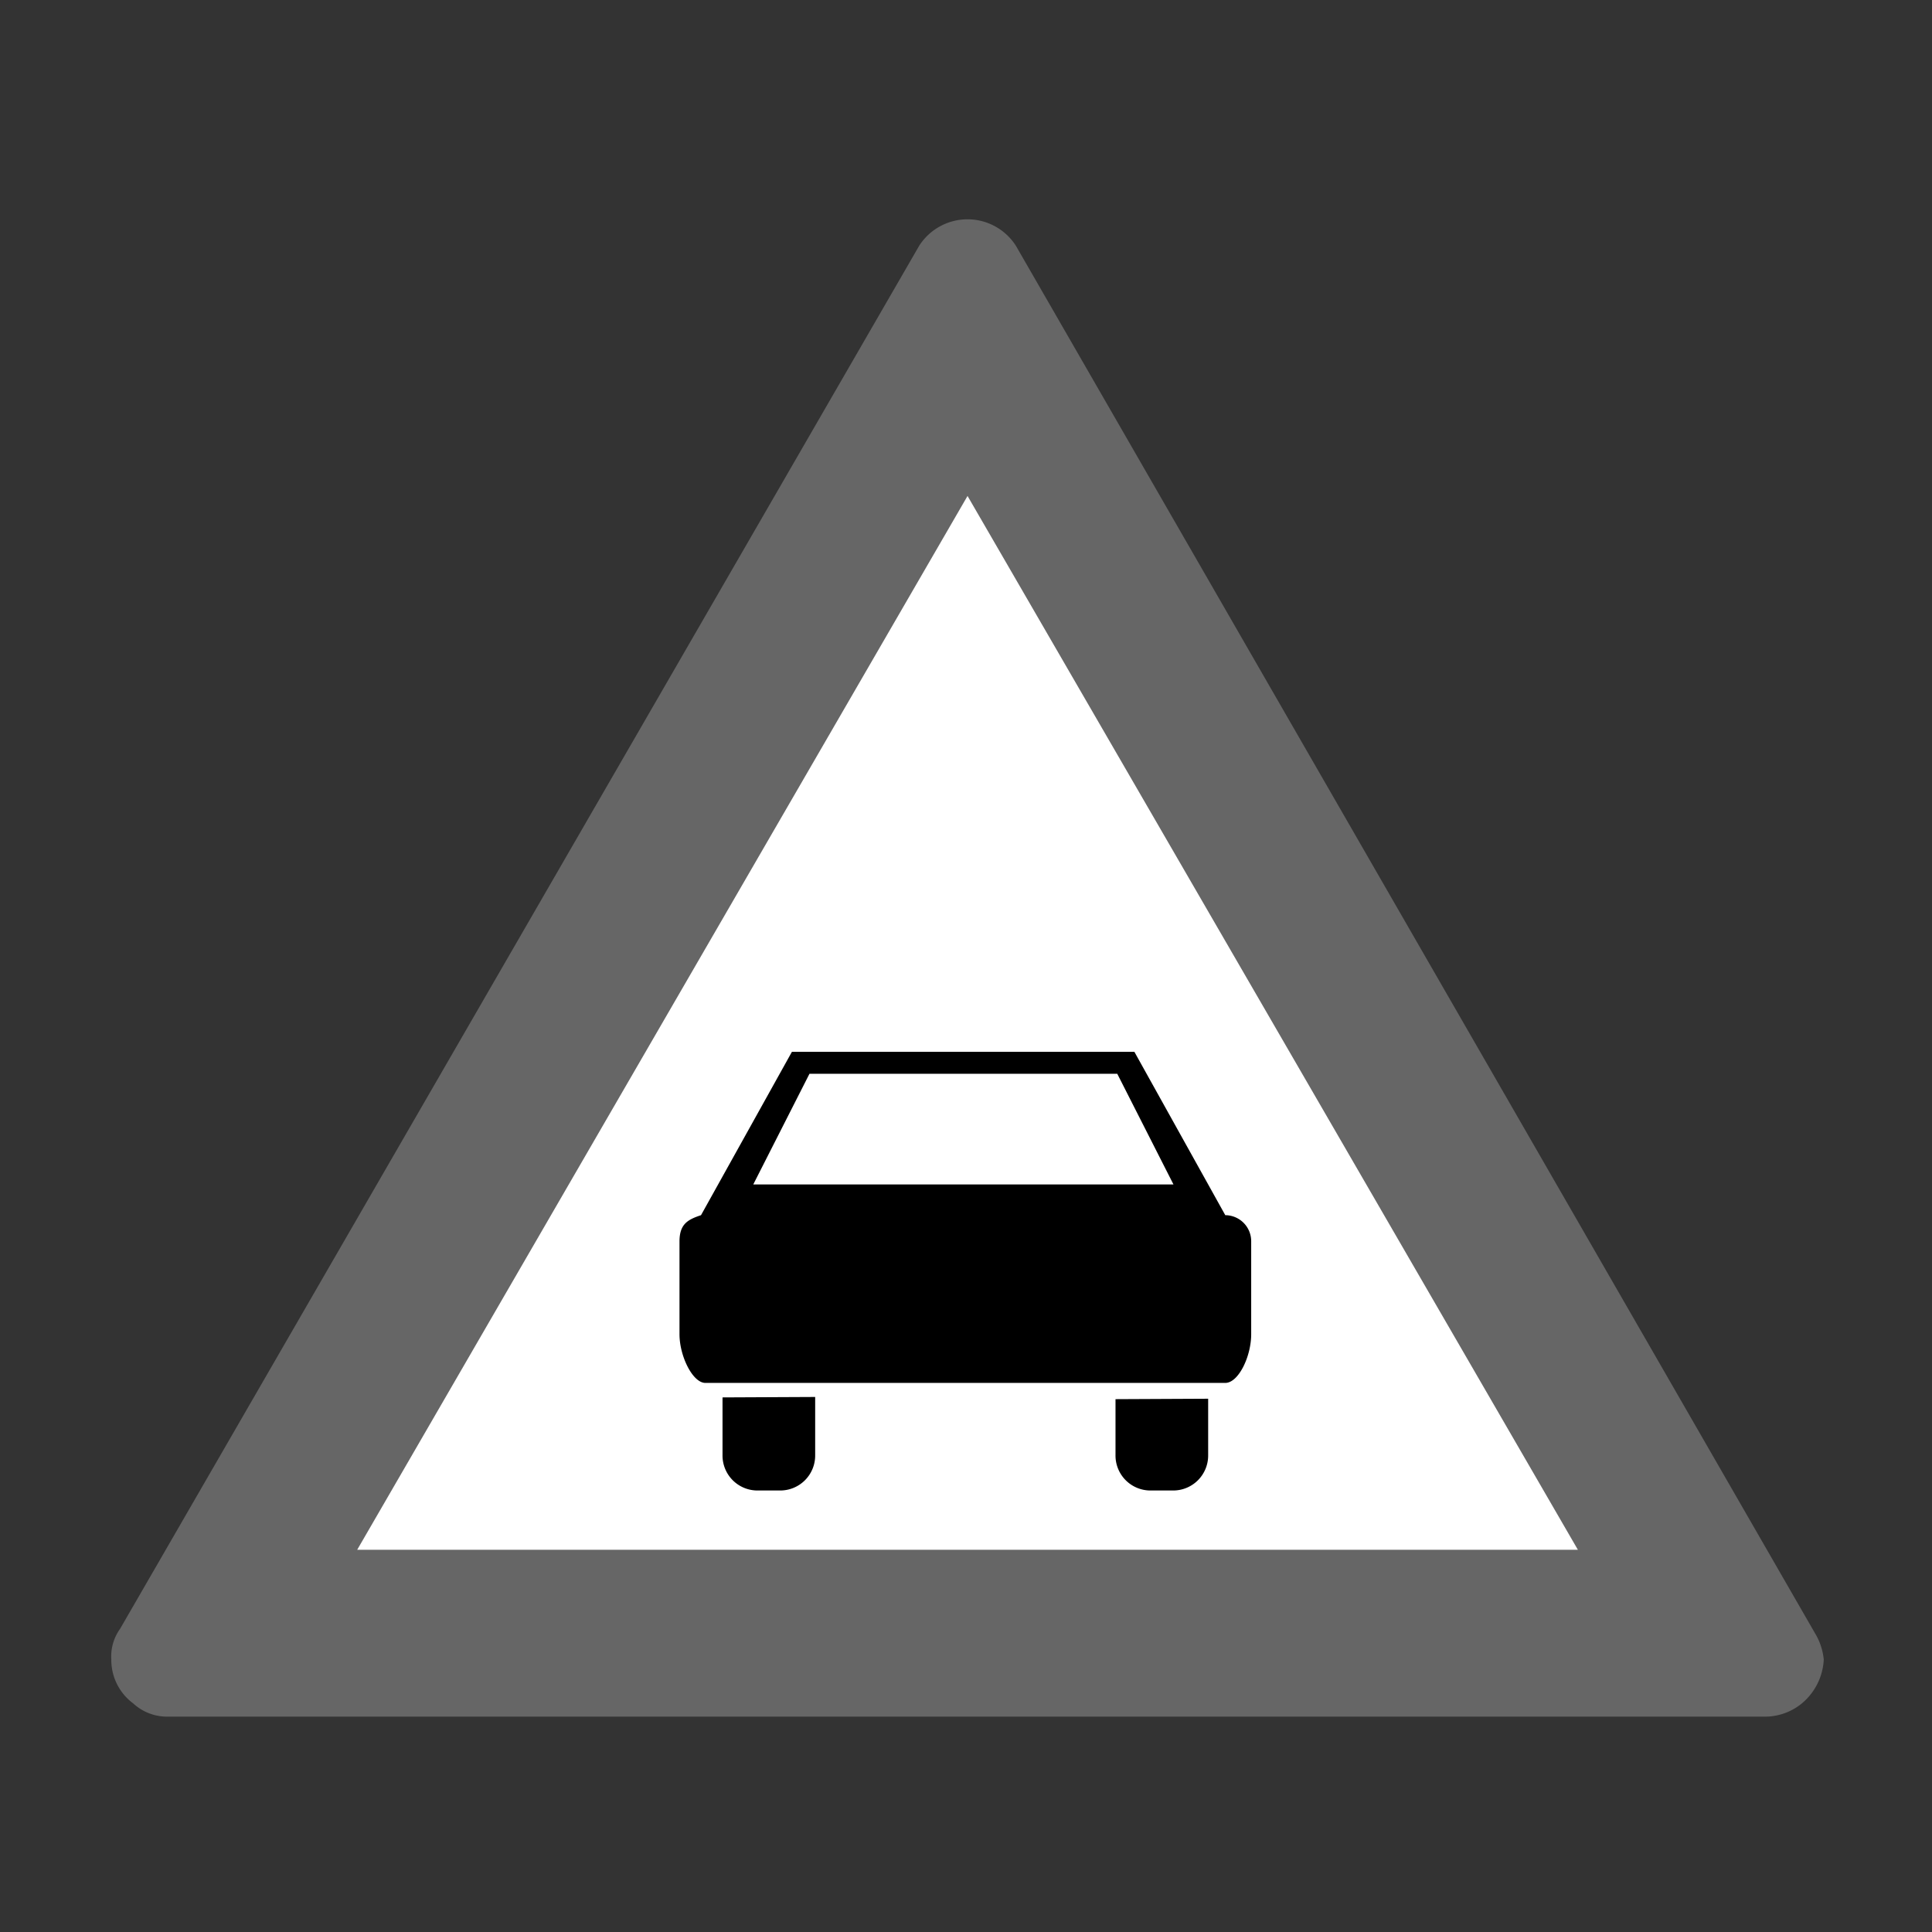 <svg xmlns="http://www.w3.org/2000/svg" viewBox="0 0 44 44"><rect x="0" y="0" width="44" height="44" fill="#333333" stroke="none"/><title>icid-slowtraffic_d0_1</title><g id="icid-slowtraffic_d0-2" data-name="icid-slowtraffic_d0"><g id="Ebene_1-2" data-name="Ebene 1-2"><path d="M3.835,39.595a1.504,1.504,0,0,1-1.1-.4,1.746,1.746,0,0,1-.7-1.4,1.884,1.884,0,0,1,.2-.8l18.3-31.7a1.859,1.859,0,0,1,1.5-.9,1.65,1.65,0,0,1,1.5.9l18.2,31.6a1.486,1.486,0,0,1,.2.9,1.974,1.974,0,0,1-.6,1.4,1.504,1.504,0,0,1-1.1.4Z" fill="none"/><path d="M3.835,39.095a1.135,1.135,0,0,1-.8-.3,1.231,1.231,0,0,1-.5-1,1.078,1.078,0,0,1,.2-.7l18.2-31.5a1.308,1.308,0,0,1,2.2,0l18.2,31.6a1.421,1.421,0,0,1,.2.6,1.389,1.389,0,0,1-.5,1,1.33,1.33,0,0,1-.8.3Z" fill="#666"/><polygon points="8.135 35.295 22.035 11.295 35.935 35.295 8.135 35.295" fill="#fff"/></g><path d="M16.455,33.135a.796.796,0,0,0,.782.81l.008 0h.53a.796.796,0,0,0,.79-.802l-0-.008v-1.32l-2.11.01Zm8.95,0a.796.796,0,0,0,.782.81l.008 0h.53a.796.796,0,0,0,.79-.802l-0-.008v-1.28l-2.11.01Zm2.5-5.46-2.07-3.72h-7.8l-2.07,3.72c-.3.1-.49.2-.49.6v2.11c0,.5.3,1.11.59,1.11h11.84c.3,0,.59-.6.59-1.11v-2.11a.593.593,0,0,0-.586-.6Zm-10.75-.7,1.28-2.52h7.01l1.28,2.52Z" fill-rule="evenodd"/></g></svg>